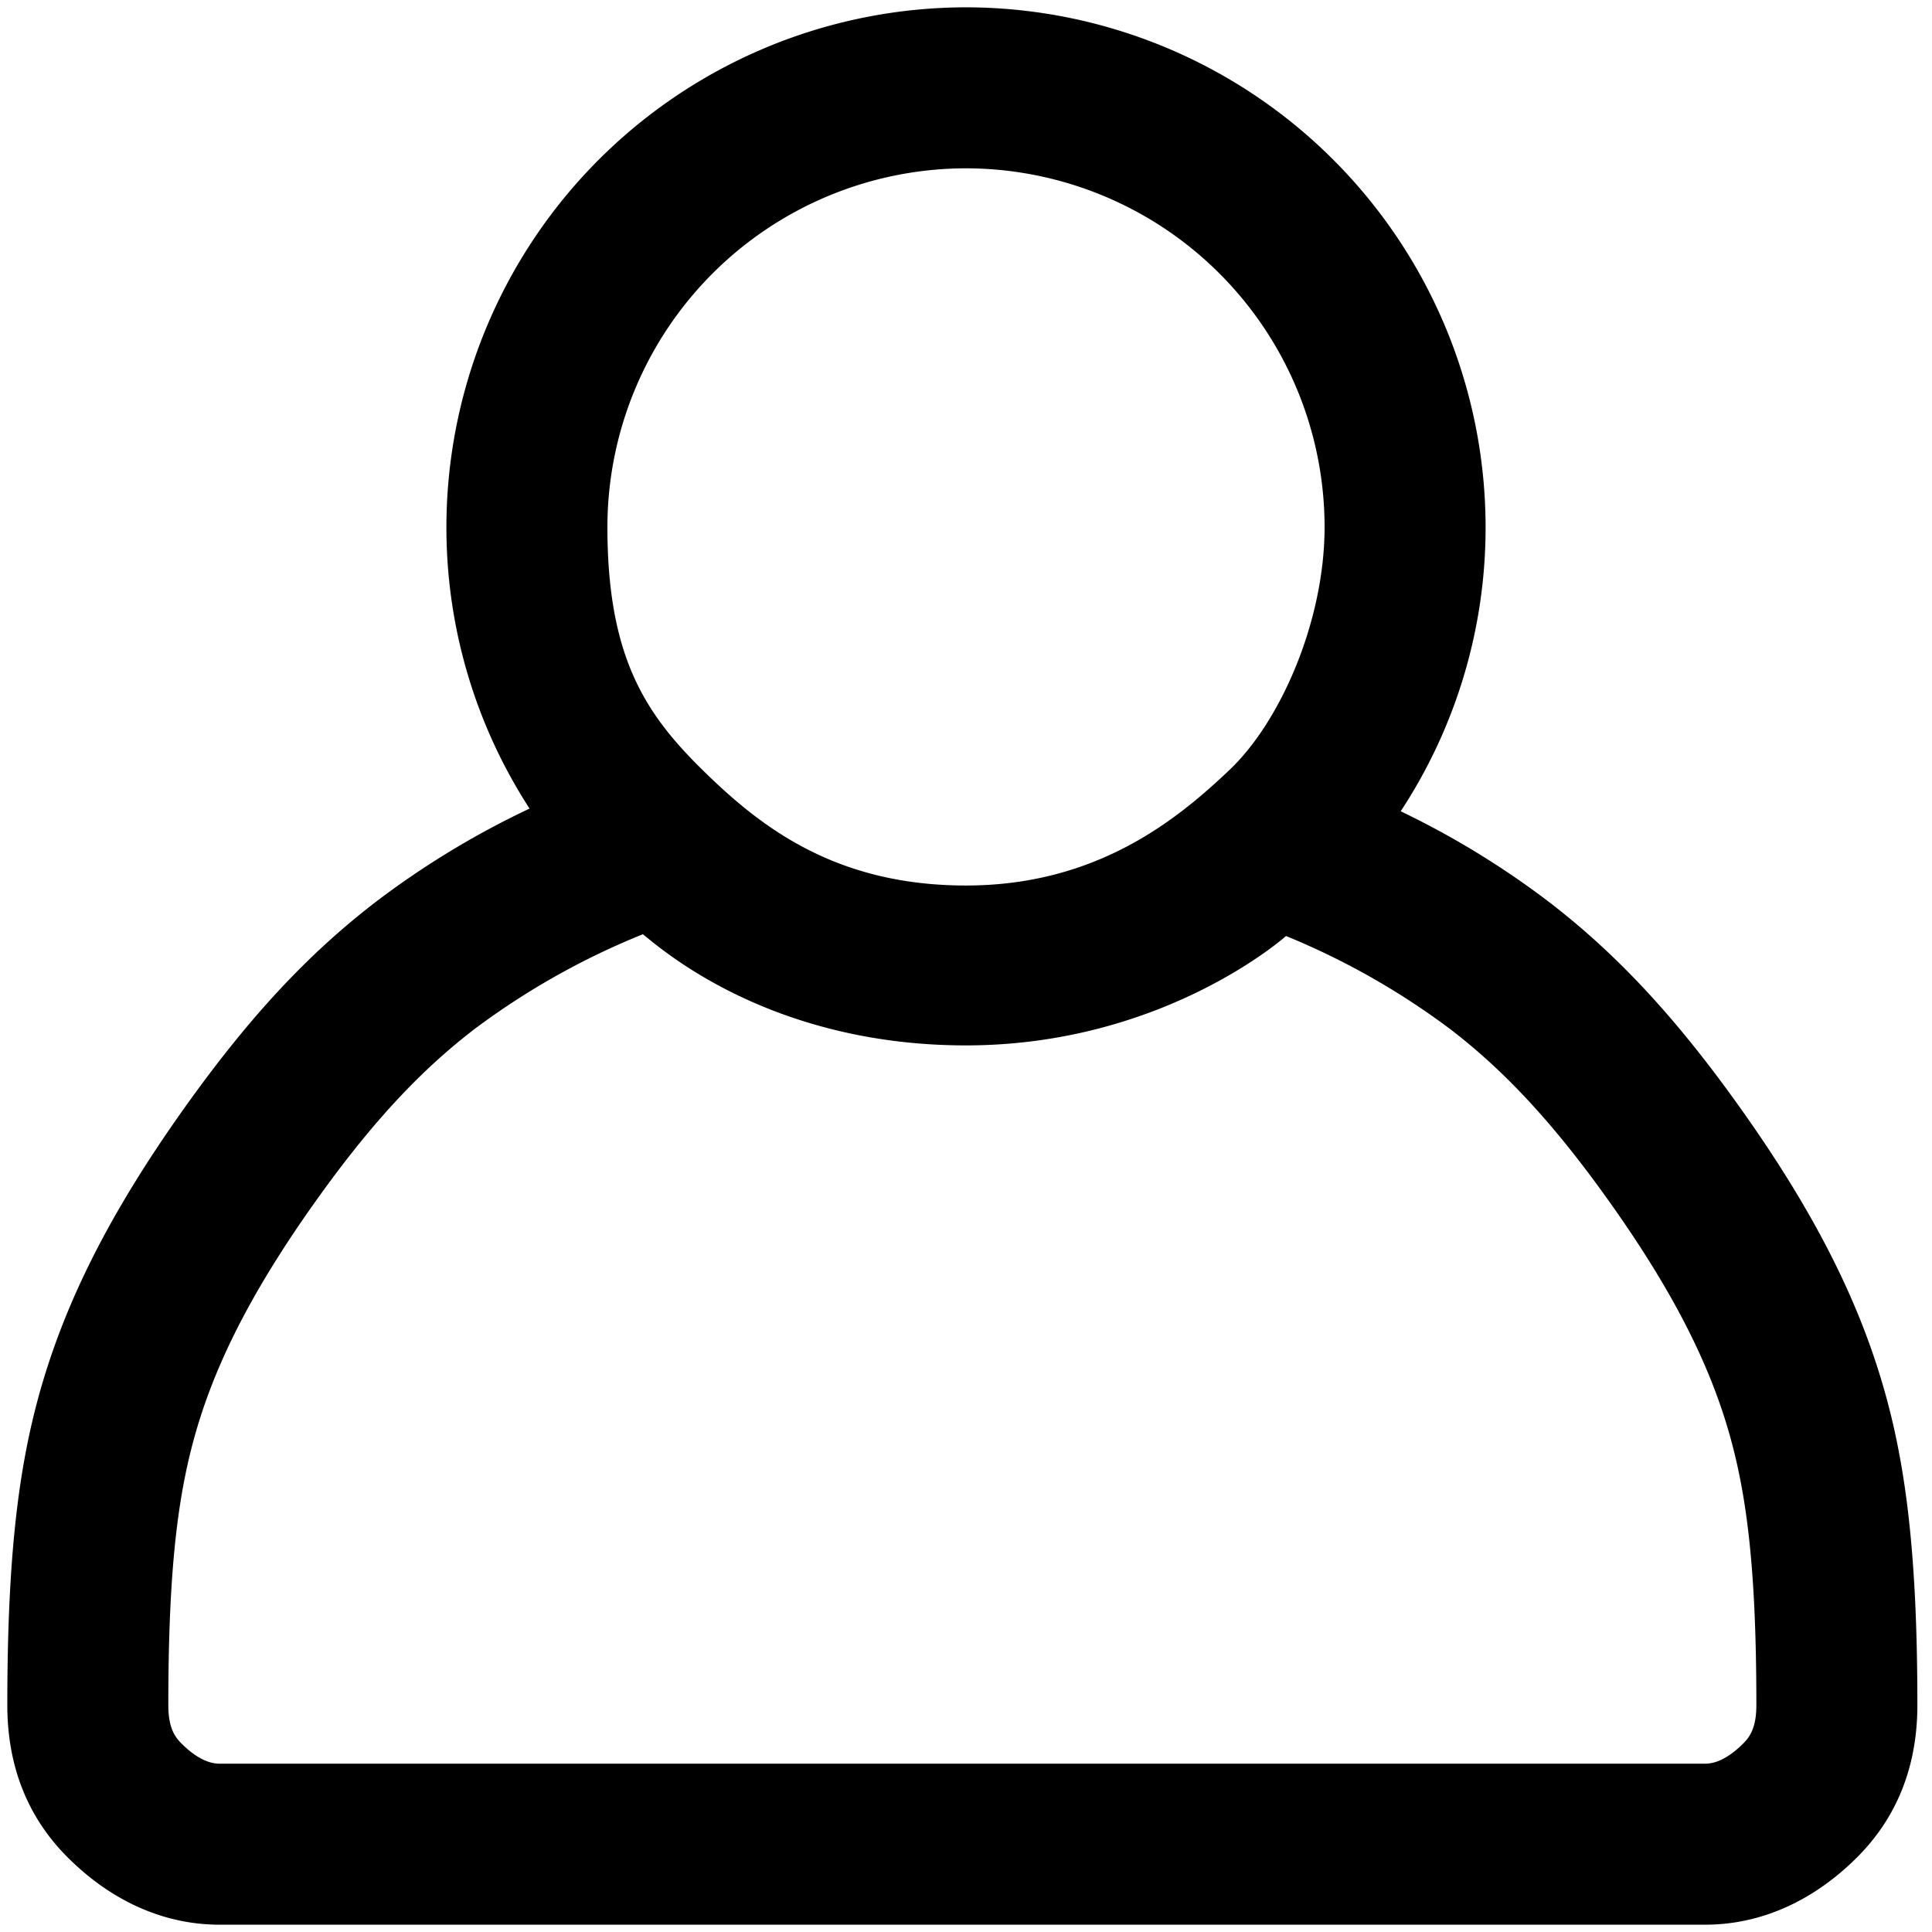 <svg xmlns="http://www.w3.org/2000/svg" viewBox="0 0 264 264">
    <path d="M30 263.001c-7.56 0-14.745-3.188-20.778-9.222C3.766 248.323 1 241.332 1 233.001c0-21.9 1.759-34.741 5.537-46.392 3.63-11.2 9.506-22.313 18.493-34.975 8.816-12.419 16.916-21.164 26.266-28.353a117.568 117.568 0 0 1 21.066-12.792A70.589 70.589 0 0 1 61 72.001a71.081 71.081 0 0 1 71-71 71.081 71.081 0 0 1 71 71 70.584 70.584 0 0 1-11.6 38.856 116.9 116.9 0 0 1 20.305 12.424c9.349 7.189 17.449 15.934 26.266 28.353 8.987 12.662 14.863 23.775 18.494 34.975 3.777 11.651 5.536 24.487 5.536 46.392 0 8.331-2.766 15.322-8.221 20.778-6.033 6.033-13.218 9.222-20.779 9.222Zm34.705-122.279c-7.538 5.8-14.242 13.089-21.734 23.646-7.658 10.79-12.584 20.013-15.506 29.026-3.045 9.4-4.464 20.073-4.464 39.607 0 3.026.855 4.3 1.778 5.222C26.622 240.066 28.379 241 30 241h203c1.622 0 3.379-.934 5.222-2.777.923-.923 1.778-2.2 1.778-5.222 0-19.534-1.418-30.212-4.464-39.607-2.922-9.014-7.85-18.237-15.508-29.026-7.493-10.557-14.2-17.849-21.734-23.646a101.346 101.346 0 0 0-22.565-12.821s-16.683 14.948-43.73 14.948-41.927-13.453-44.155-15.189A102 102 0 0 0 64.7 140.721ZM132 121.001c18.006 0 29-9.149 36.012-15.8S181 84.801 181 72.001a49.056 49.056 0 0 0-49-49 49.056 49.056 0 0 0-49 49c0 17.782 5.2 25.546 12.986 33.2s18.008 15.8 36.014 15.8Z"/>
</svg>

